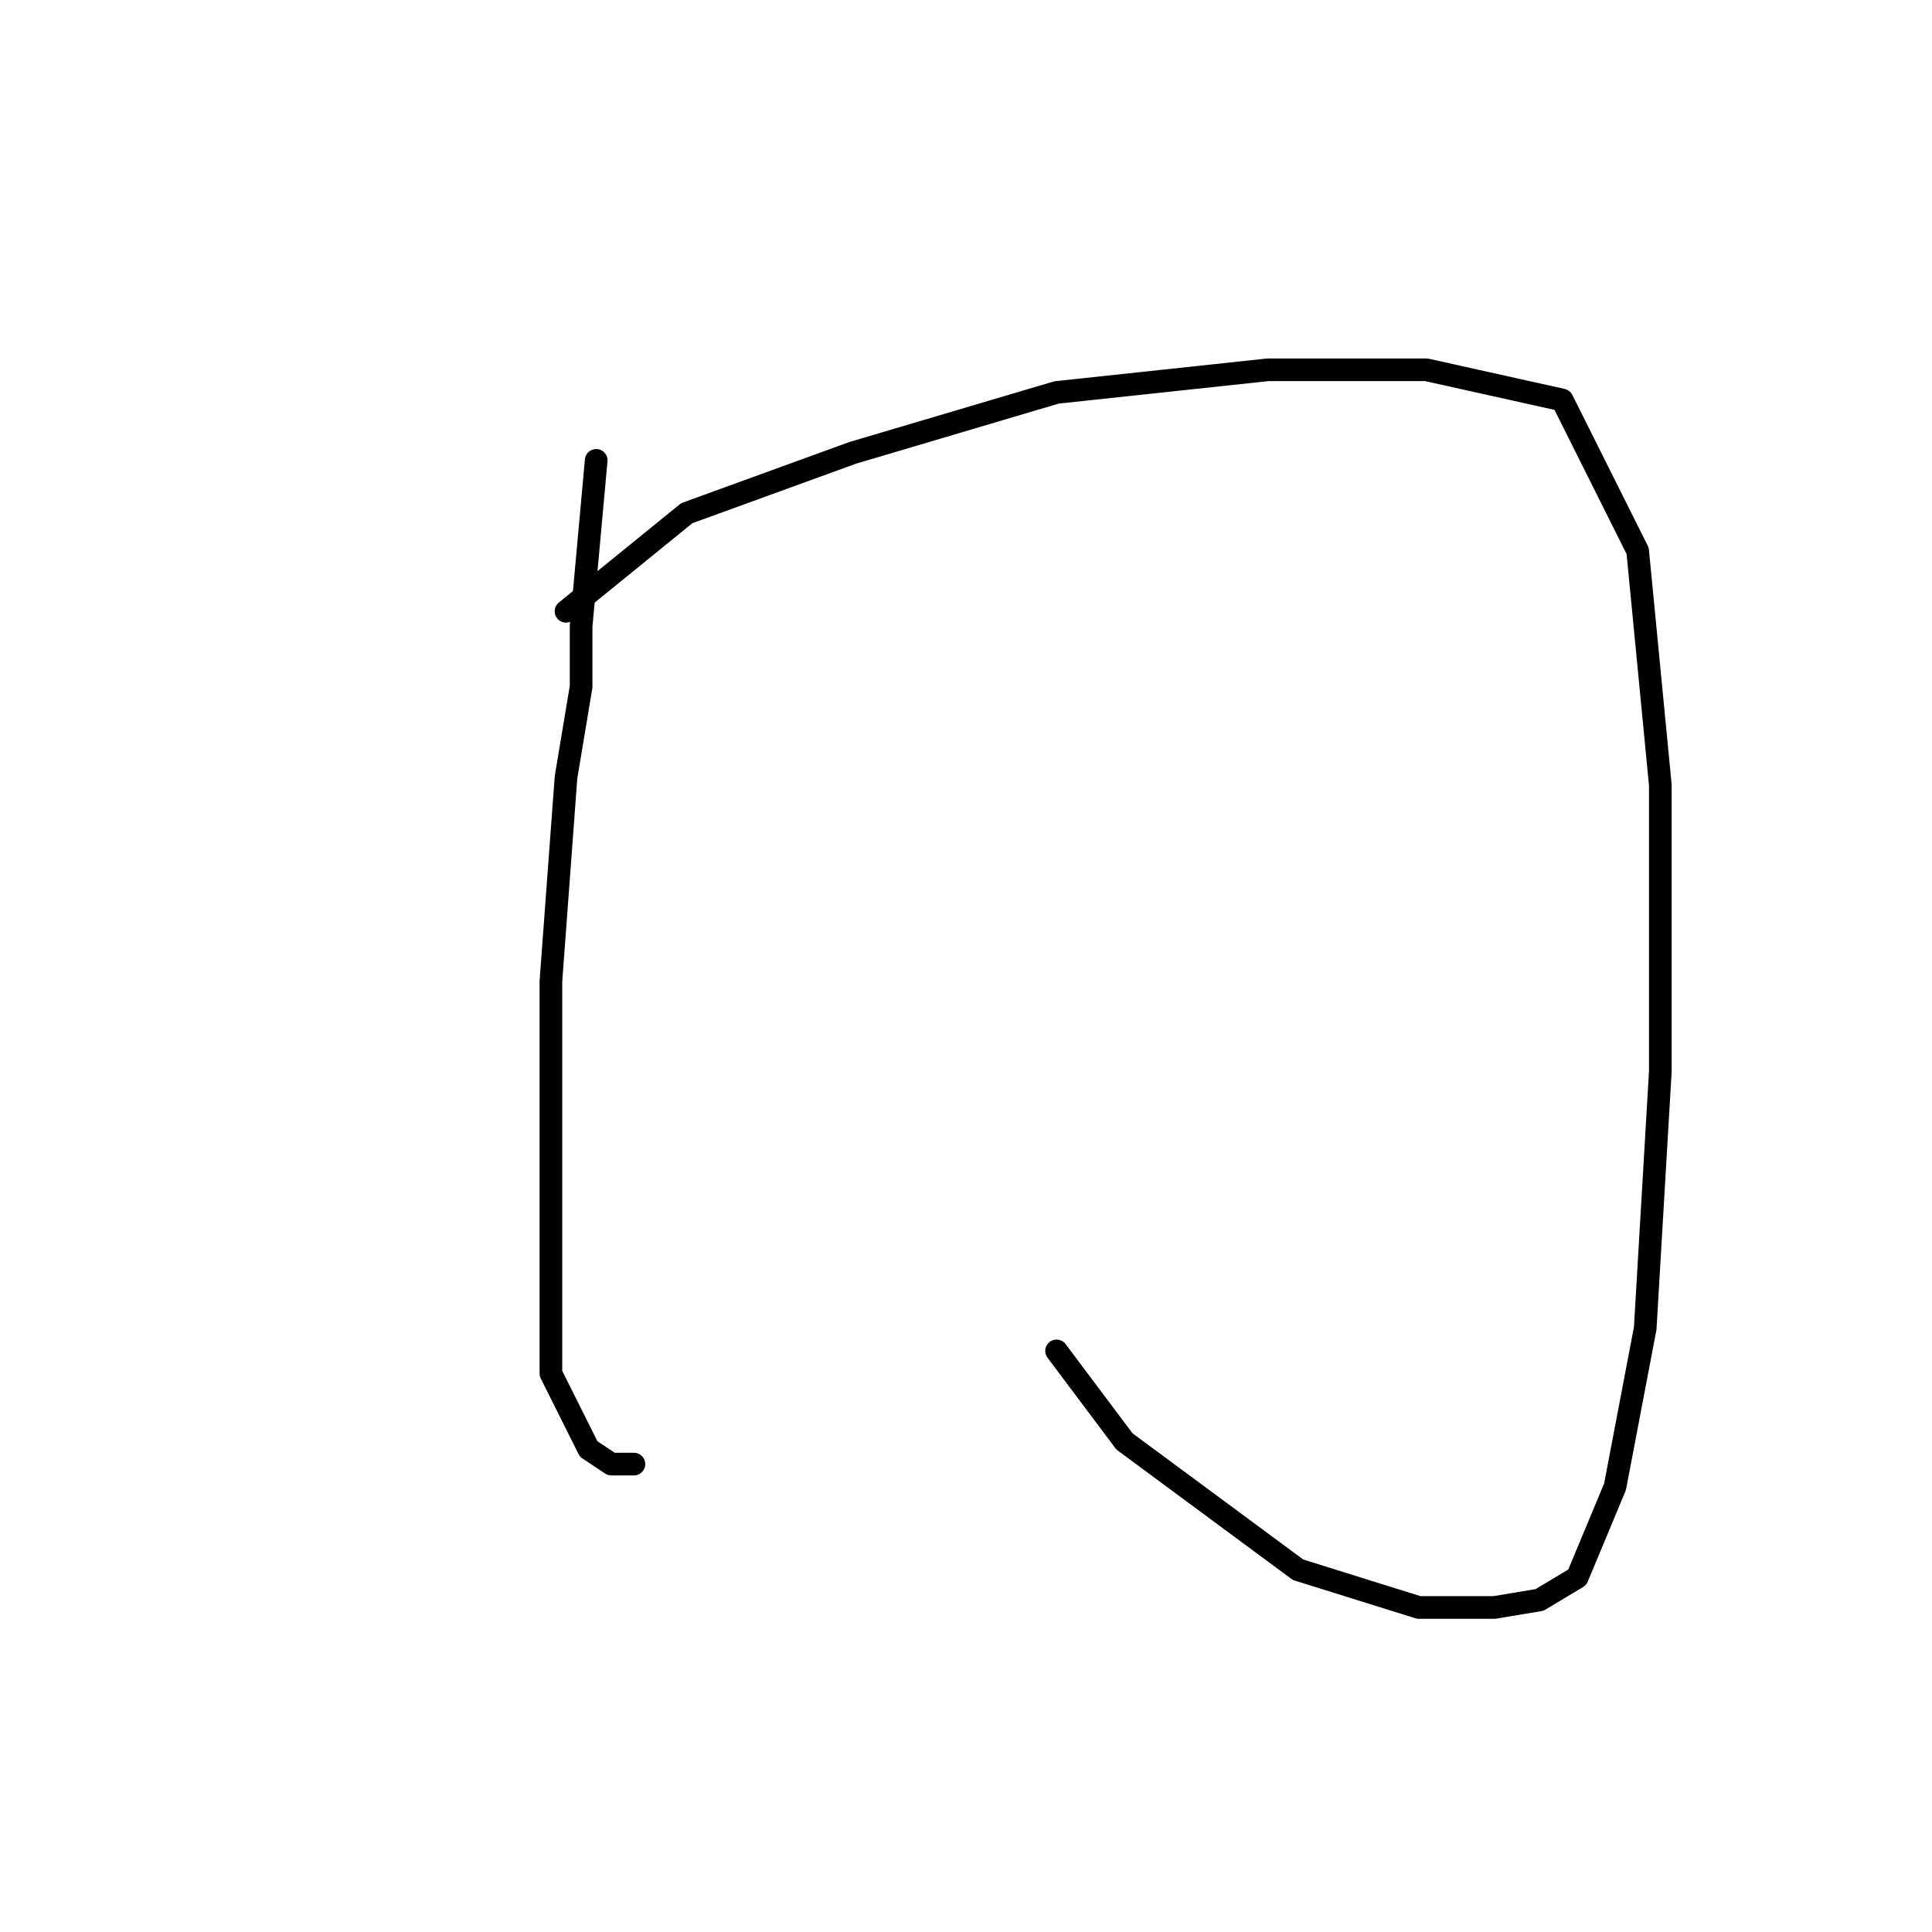 <?xml version="1.0" standalone="no"?>
    <svg width="256" height="256" xmlns="http://www.w3.org/2000/svg" version="1.1">
    <polyline stroke="black" stroke-width="3" stroke-linecap="round" fill="transparent" stroke-linejoin="round" points="79 61 77 83 77 91 75 103 73 130 73 144 73 167 73 182 78 192 81 194 84 194 84 194 " />
        <polyline stroke="black" stroke-width="3" stroke-linecap="round" fill="transparent" stroke-linejoin="round" points="75 81 91 68 113 60 140 52 168 49 189 49 207 53 217 73 220 104 220 142 218 176 214 197 209 209 204 212 198 213 188 213 172 208 149 191 140 179 140 179 " />
        </svg>